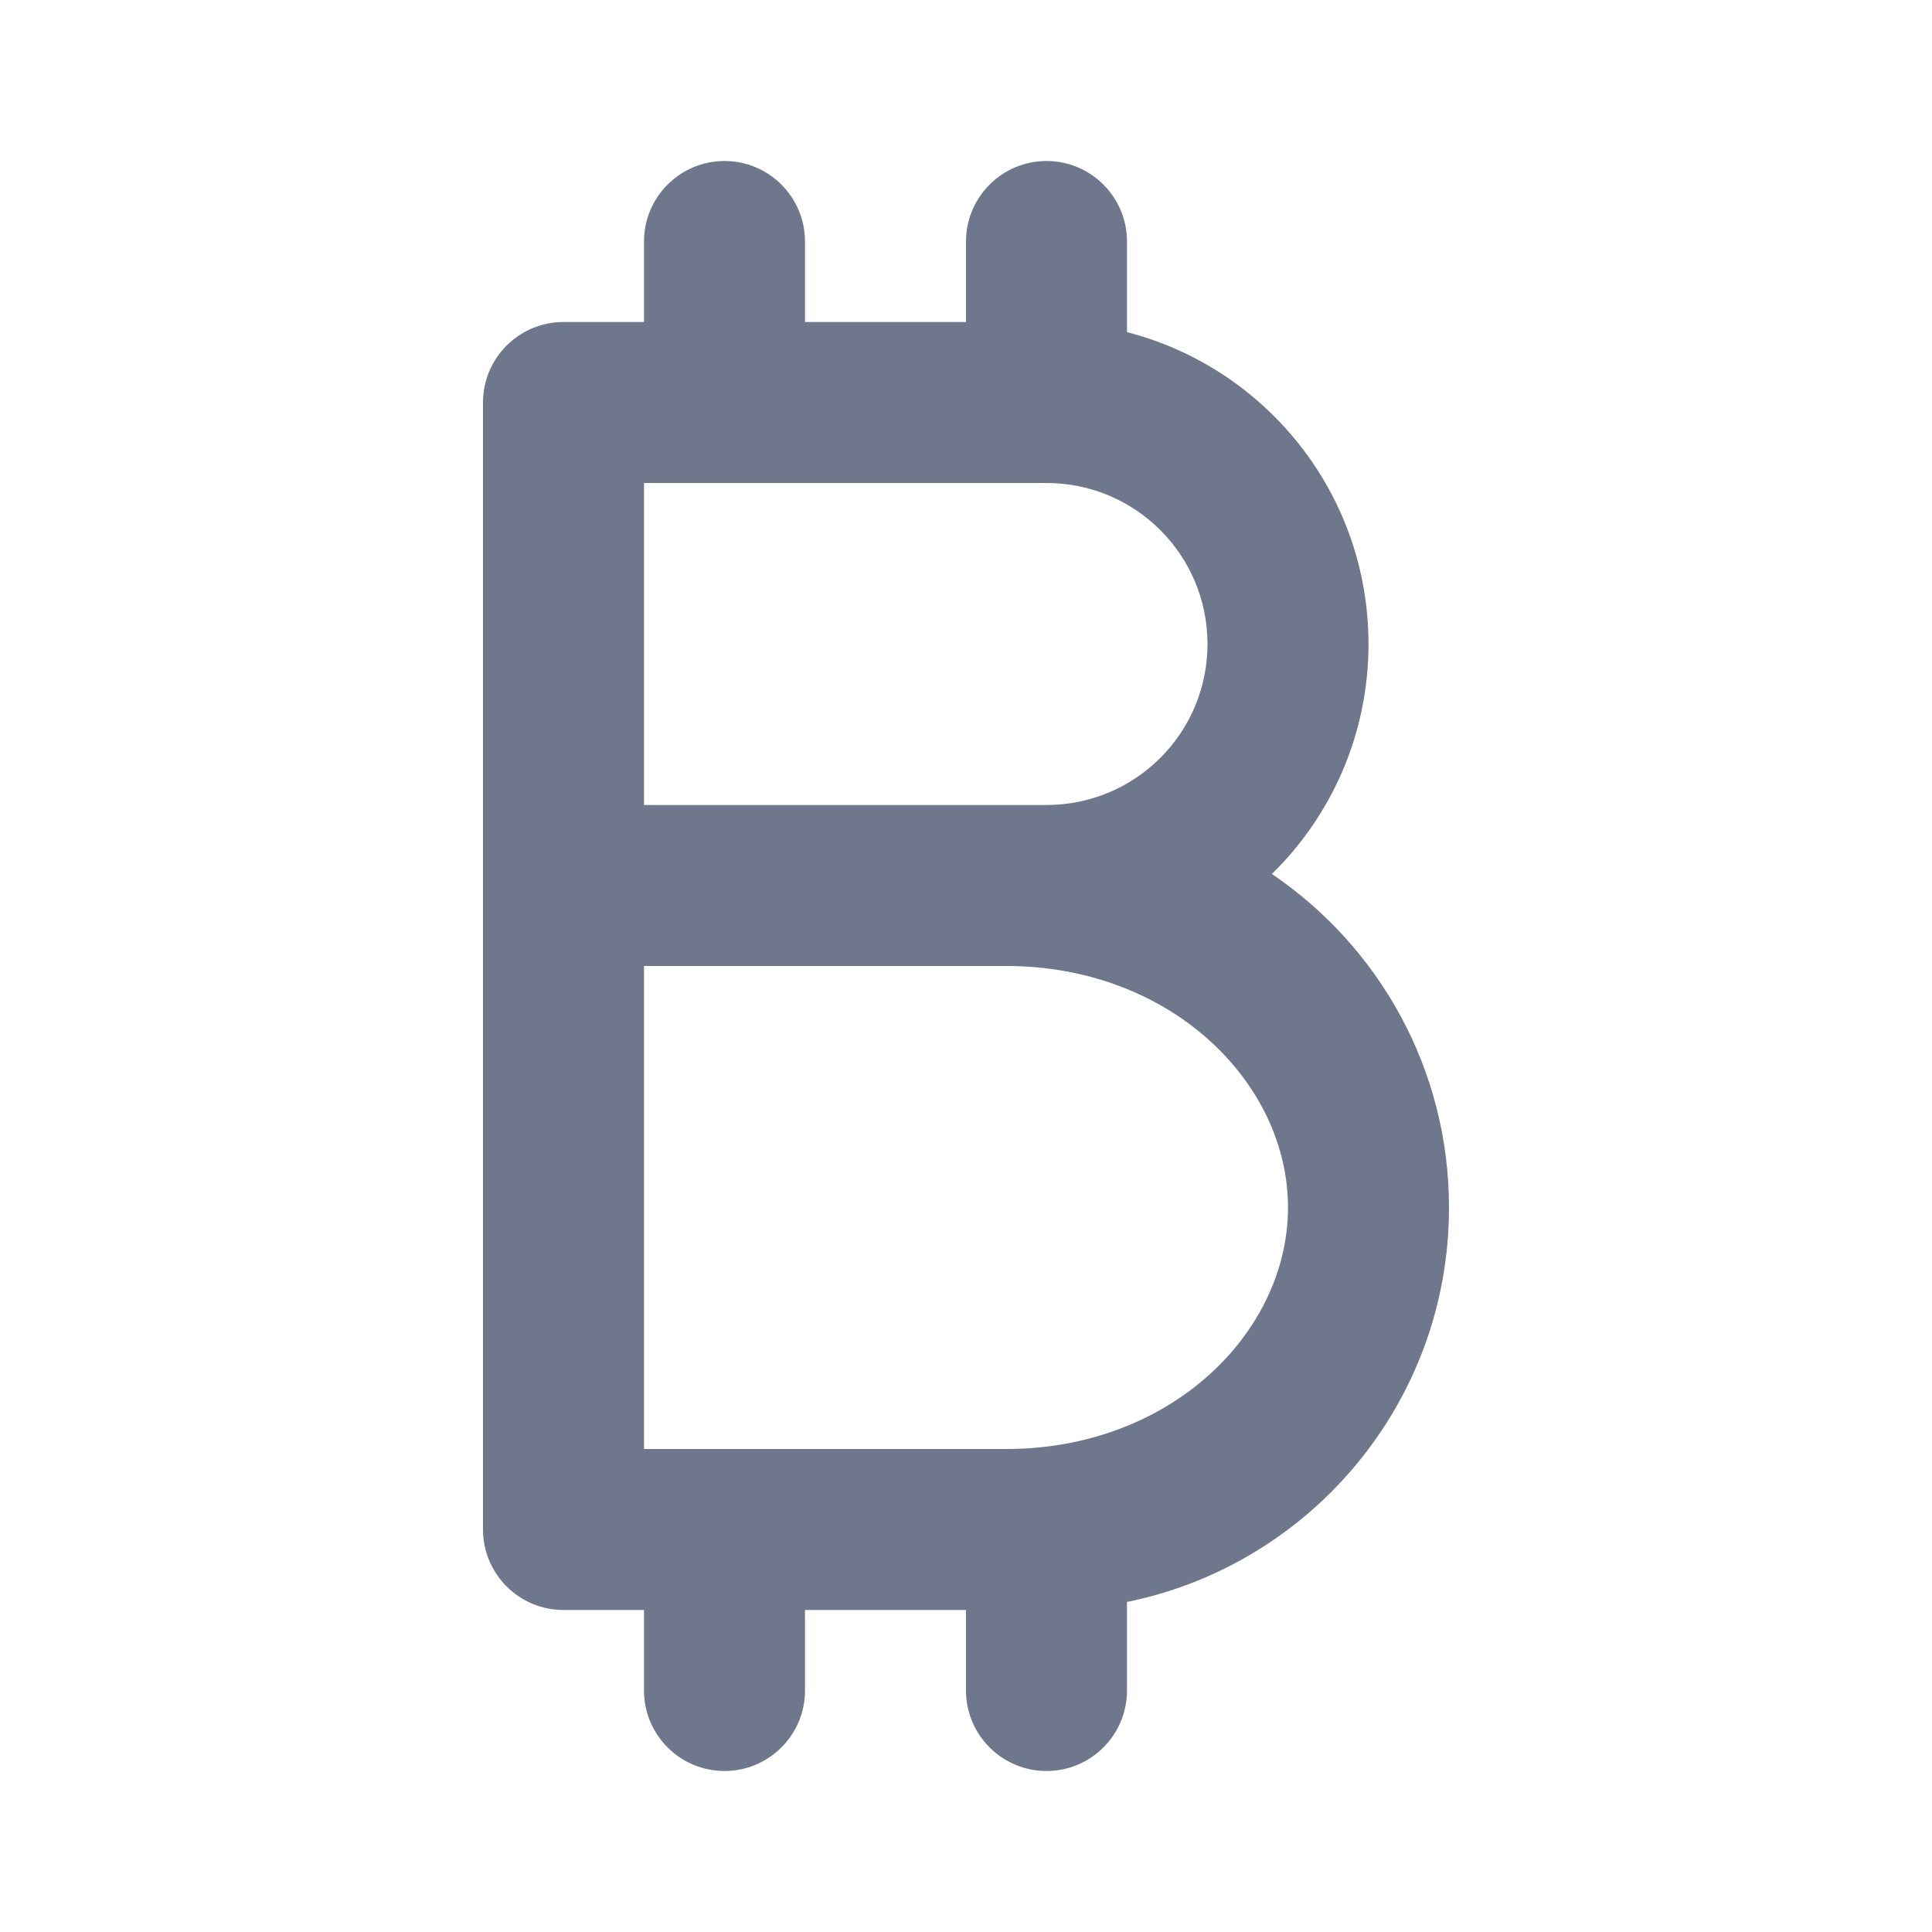 <svg width="24" height="24" viewBox="0 0 24 24" fill="none" xmlns="http://www.w3.org/2000/svg">
<path fill-rule="evenodd" clip-rule="evenodd" d="M10 3C10 2.448 9.552 2 9 2C8.448 2 8 2.448 8 3V4H7C6.448 4 6 4.448 6 5V11V19C6 19.552 6.448 20 7 20H8V21C8 21.552 8.448 22 9 22C9.552 22 10 21.552 10 21V20H12V21C12 21.552 12.448 22 13 22C13.552 22 14 21.552 14 21V19.9C16.282 19.437 18 17.419 18 15C18 13.276 17.127 11.756 15.8 10.857C16.541 10.131 17 9.119 17 8C17 6.136 15.725 4.57 14 4.126V3C14 2.448 13.552 2 13 2C12.448 2 12 2.448 12 3V4H10V3ZM13 10C14.105 10 15 9.105 15 8C15 6.895 14.105 6 13 6H9H8V10H12.5H13ZM12.5 12H8V18H9H12.5C14.547 18 16 16.549 16 15C16 13.451 14.547 12 12.5 12Z" fill="#6E778C"/>
</svg>
